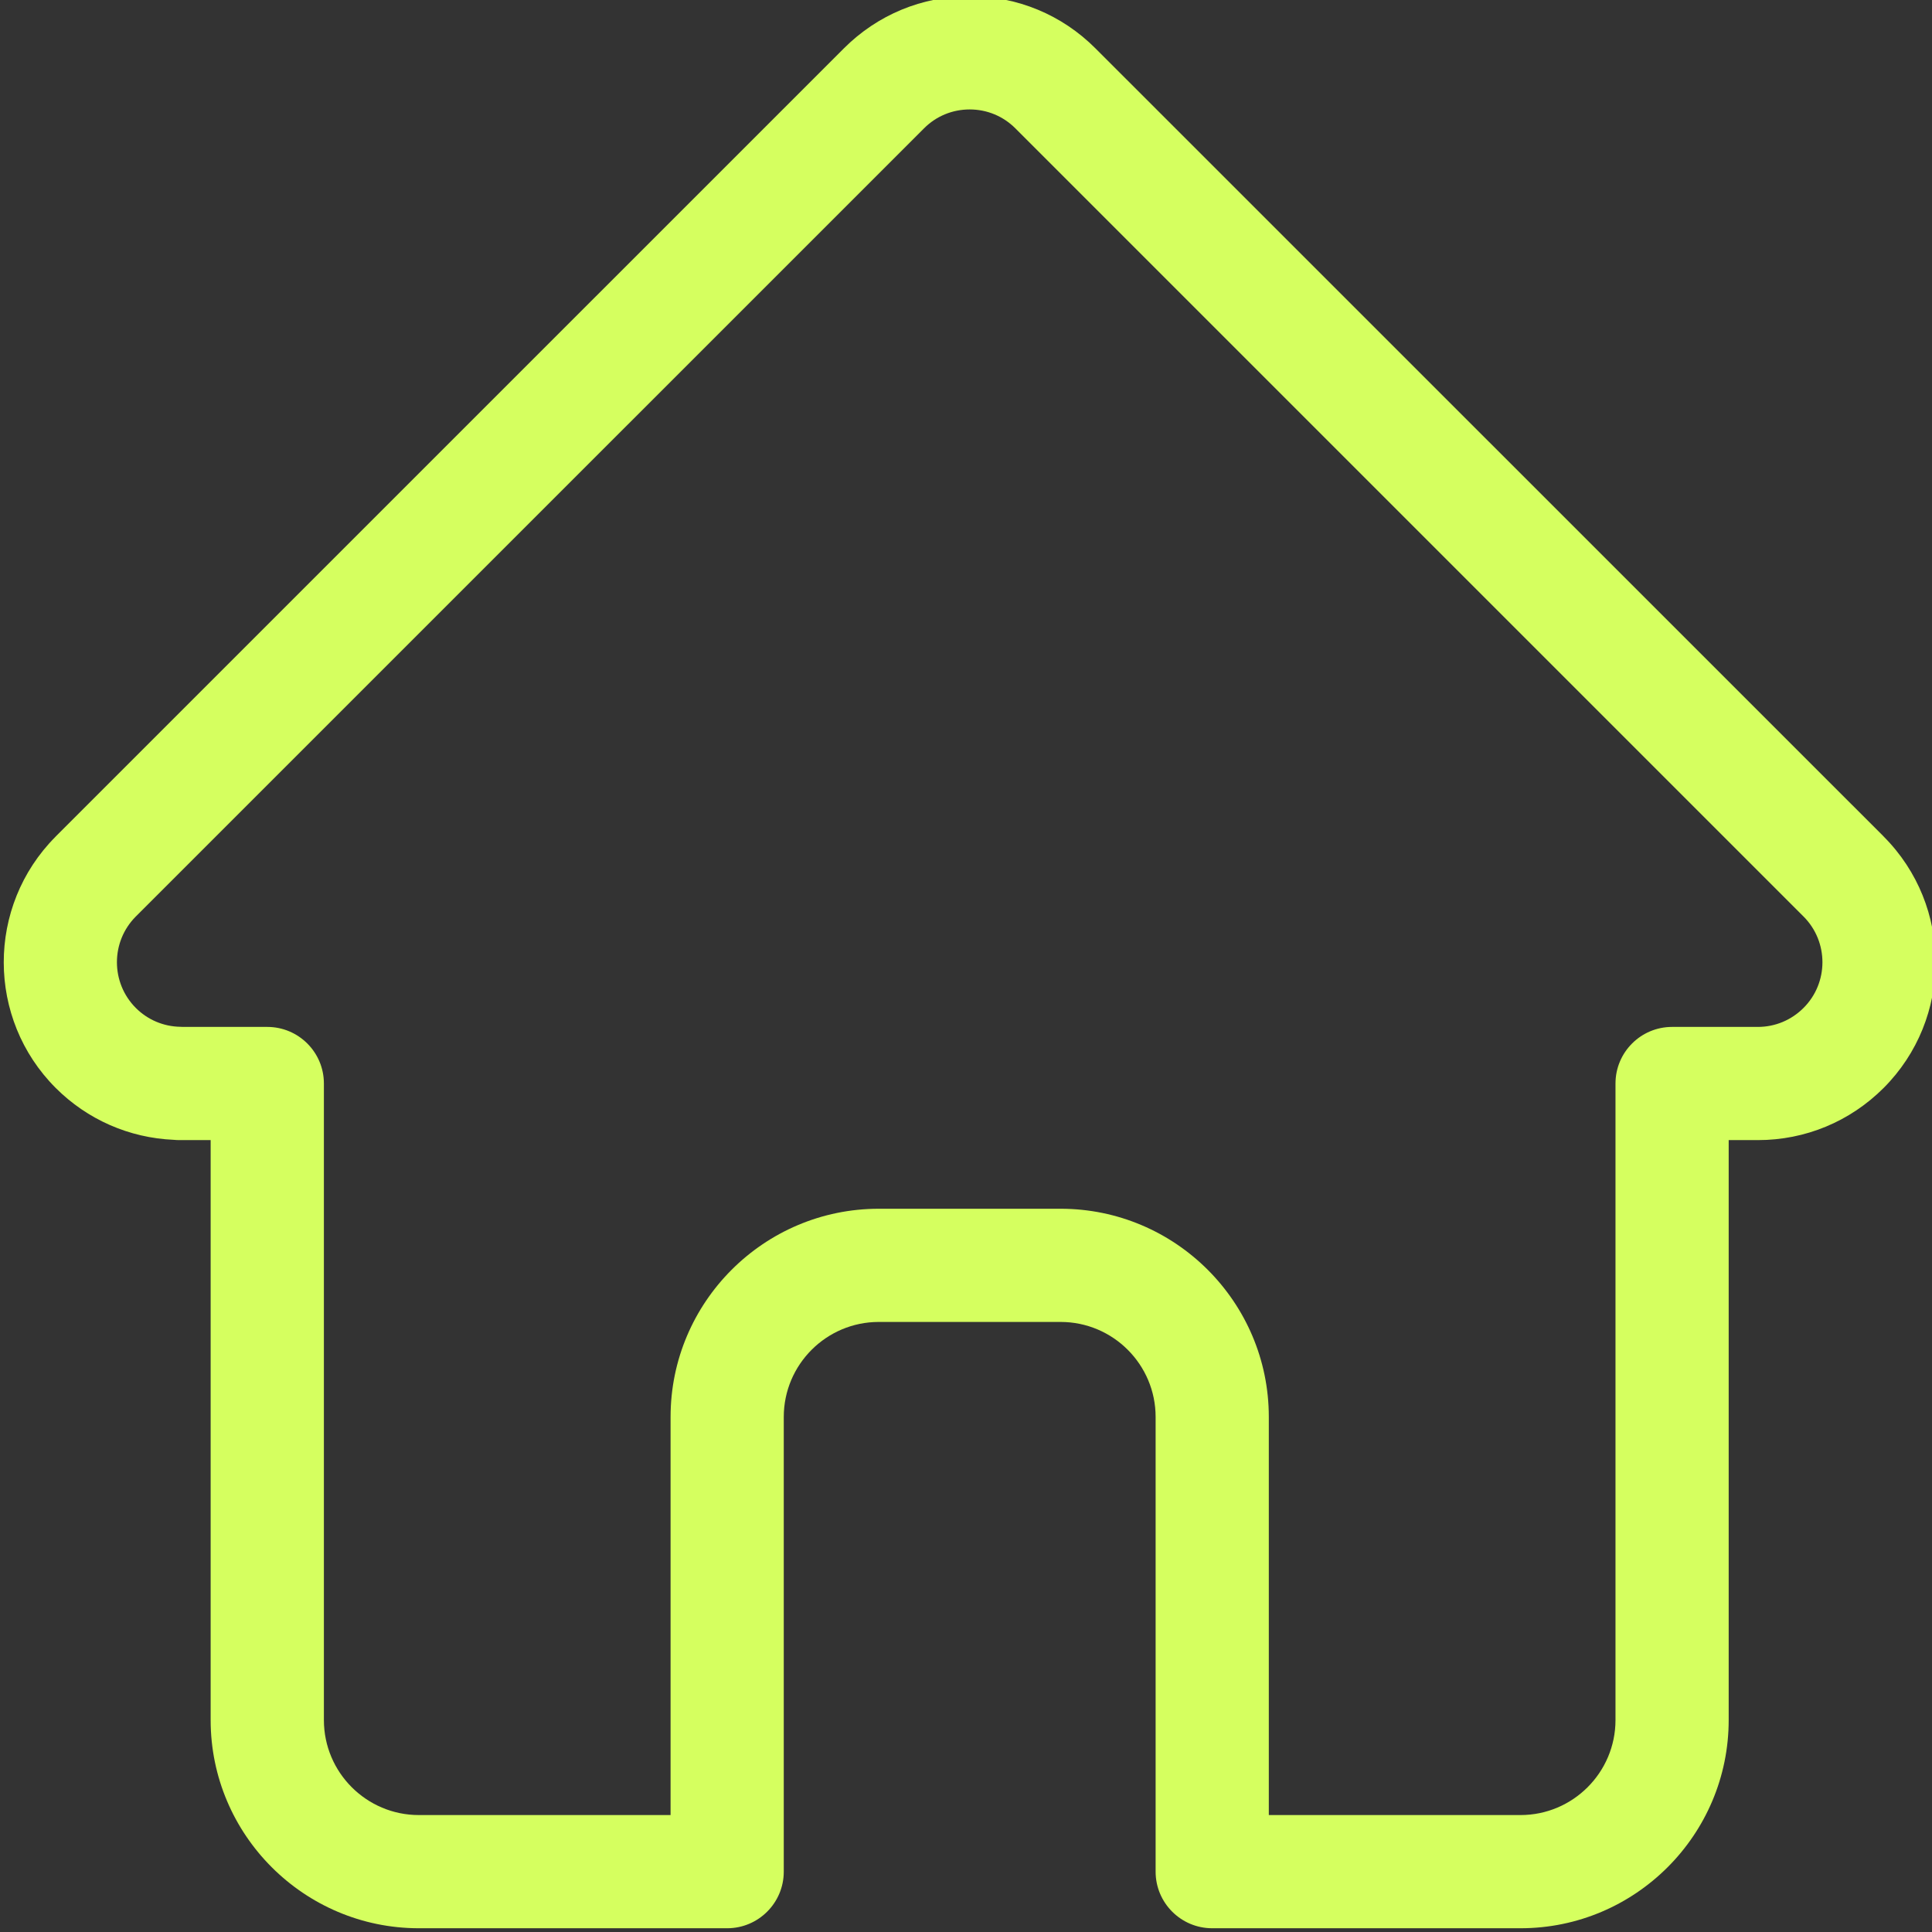 <svg width="34" height="34" viewBox="0 0 34 34" fill="none" xmlns="http://www.w3.org/2000/svg">
<rect x="0" y="0" width="34" height="34" fill="#333333" stroke="none"/>
<g clip-path="url(#clip0_5_1610)">
<path d="M33.15 14.722C33.149 14.721 33.148 14.72 33.148 14.719L19.278 0.851C18.687 0.259 17.901 -0.066 17.065 -0.066C16.229 -0.066 15.443 0.259 14.851 0.851L0.989 14.712C0.985 14.717 0.98 14.722 0.975 14.727C-0.239 15.948 -0.237 17.929 0.981 19.147C1.538 19.703 2.272 20.025 3.058 20.059C3.09 20.062 3.122 20.064 3.155 20.064H3.707V30.27C3.707 32.29 5.351 33.934 7.371 33.934H12.797C13.347 33.934 13.793 33.487 13.793 32.938V24.936C13.793 24.014 14.543 23.264 15.465 23.264H18.665C19.587 23.264 20.337 24.014 20.337 24.936V32.938C20.337 33.487 20.782 33.934 21.333 33.934H26.759C28.779 33.934 30.422 32.29 30.422 30.27V20.064H30.935C31.771 20.064 32.556 19.738 33.148 19.147C34.367 17.927 34.368 15.943 33.15 14.722ZM31.739 17.738C31.524 17.953 31.238 18.072 30.935 18.072H29.426C28.876 18.072 28.43 18.518 28.43 19.068V30.27C28.43 31.192 27.68 31.942 26.759 31.942H22.329V24.936C22.329 22.916 20.685 21.272 18.665 21.272H15.465C13.444 21.272 11.801 22.916 11.801 24.936V31.942H7.371C6.449 31.942 5.7 31.192 5.7 30.27V19.068C5.7 18.518 5.254 18.072 4.703 18.072H3.221C3.205 18.071 3.19 18.07 3.174 18.07C2.877 18.065 2.599 17.947 2.39 17.738C1.947 17.294 1.947 16.573 2.39 16.129C2.391 16.129 2.391 16.128 2.391 16.128L2.392 16.127L16.261 2.259C16.475 2.044 16.761 1.926 17.065 1.926C17.369 1.926 17.654 2.044 17.869 2.259L31.735 16.125C31.737 16.127 31.739 16.129 31.741 16.131C32.183 16.575 32.182 17.296 31.739 17.738Z" fill="#D5FF5F"/>
</g>
<defs>
<clipPath id="clip0_5_1610">
<rect width="34" height="34" fill="white"/>
</clipPath>
</defs>
</svg>
